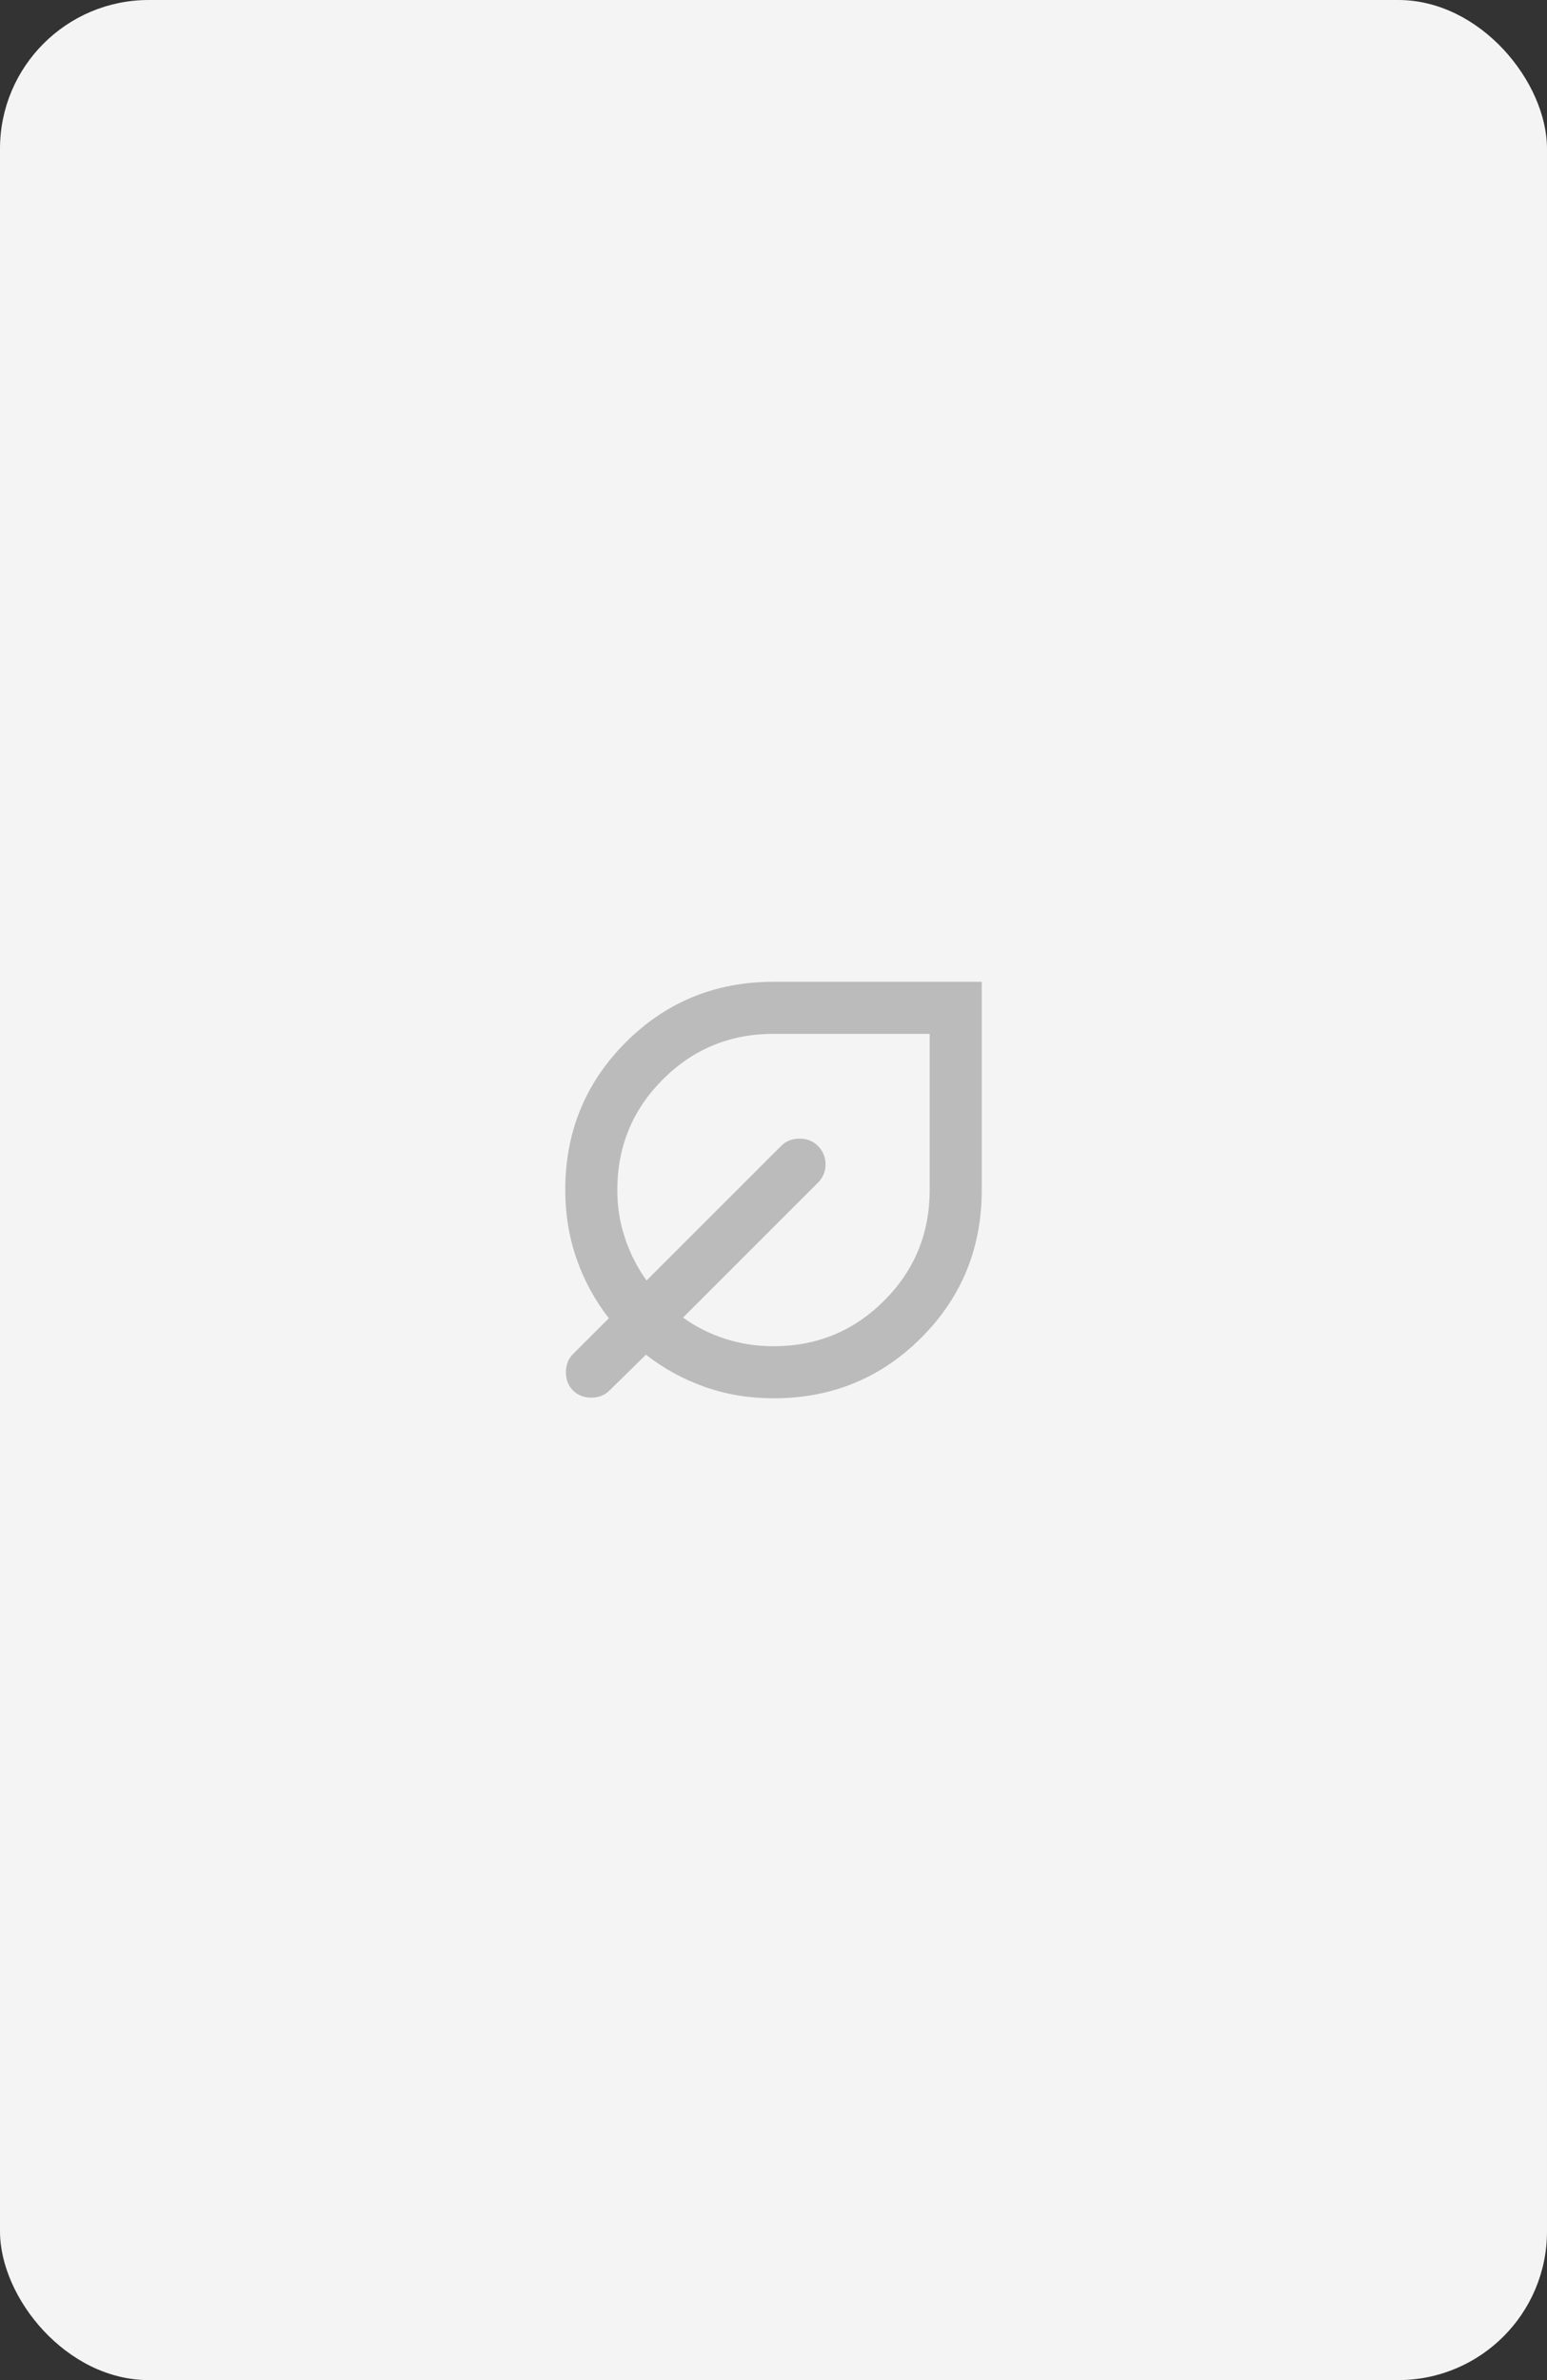 <svg width="52" height="80" viewBox="0 0 52 80" fill="none" xmlns="http://www.w3.org/2000/svg">
<rect x="0" y="0" width="52" height="80" fill="#333333" stroke="none"/>
<rect width="52" height="80" rx="5" fill="#F4F4F4"/>
<path d="M26 47C25.183 47 24.414 46.872 23.692 46.617C22.97 46.362 22.31 46.001 21.712 45.534L20.488 46.737C20.327 46.898 20.123 46.978 19.875 46.978C19.627 46.978 19.423 46.898 19.262 46.737C19.102 46.577 19.022 46.373 19.022 46.125C19.022 45.877 19.102 45.673 19.262 45.512L20.466 44.309C19.999 43.711 19.638 43.048 19.383 42.319C19.128 41.589 19 40.816 19 40C19 38.046 19.678 36.391 21.034 35.034C22.391 33.678 24.046 33 26 33H33V40C33 41.954 32.322 43.609 30.966 44.965C29.609 46.322 27.954 47 26 47ZM26 45.25C27.458 45.25 28.698 44.739 29.719 43.718C30.74 42.698 31.25 41.458 31.25 40V34.75H26C24.542 34.75 23.302 35.26 22.281 36.281C21.26 37.302 20.75 38.541 20.75 40C20.75 40.569 20.837 41.112 21.012 41.629C21.188 42.147 21.428 42.617 21.734 43.04L26.262 38.512C26.423 38.352 26.627 38.272 26.875 38.272C27.123 38.272 27.327 38.352 27.488 38.512C27.663 38.687 27.75 38.895 27.75 39.136C27.75 39.376 27.663 39.584 27.488 39.759L22.959 44.287C23.382 44.593 23.853 44.83 24.37 44.998C24.888 45.166 25.431 45.25 26 45.25Z" fill="#BBBBBB"/>
</svg>
